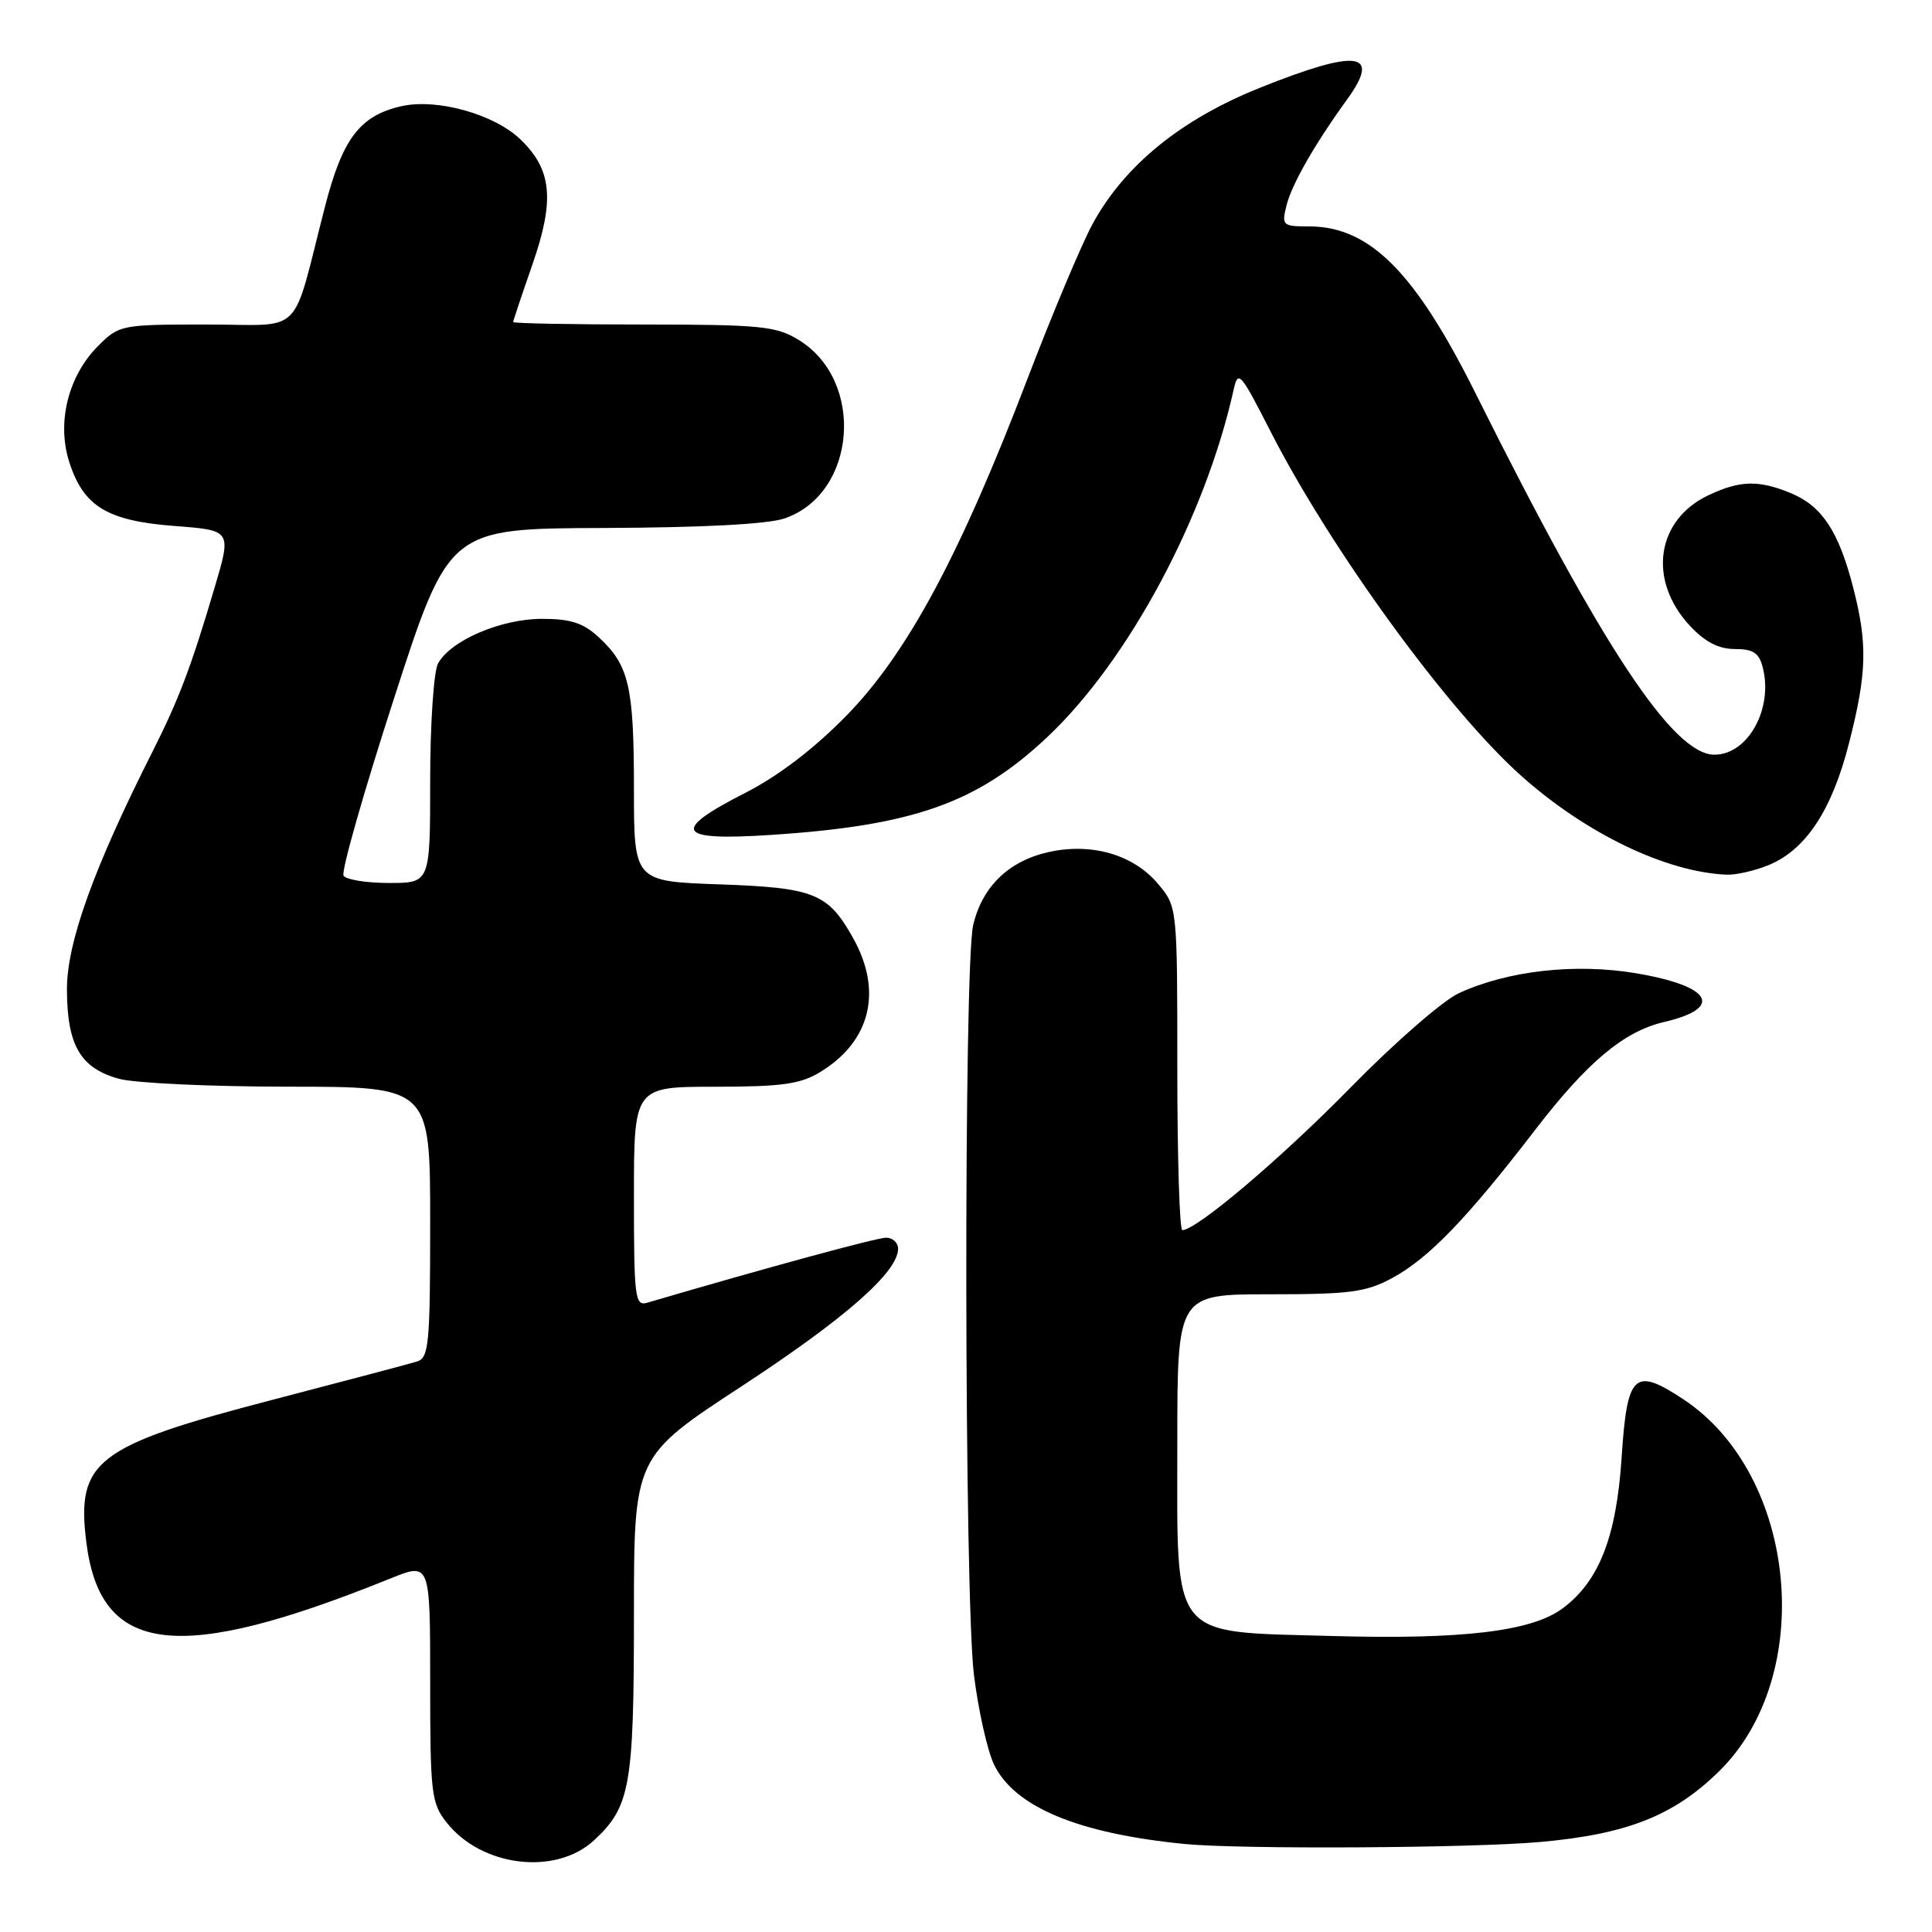 <?xml version="1.0" encoding="UTF-8" standalone="no"?>
<!DOCTYPE svg PUBLIC "-//W3C//DTD SVG 1.1//EN" "http://www.w3.org/Graphics/SVG/1.1/DTD/svg11.dtd" >
<svg xmlns="http://www.w3.org/2000/svg" xmlns:xlink="http://www.w3.org/1999/xlink" version="1.1" viewBox="0 0 256 256">
 <g >
 <path fill="currentColor"
d=" M 78.69 243.87 C 83.51 239.42 84.00 236.69 84.00 214.05 C 84.00 193.03 84.00 193.03 98.25 183.70 C 111.98 174.71 119.00 168.55 119.00 165.47 C 119.00 164.66 118.29 164.00 117.42 164.00 C 116.18 164.00 101.62 167.96 85.75 172.62 C 84.14 173.09 84.00 171.97 84.00 158.57 C 84.00 144.00 84.00 144.00 94.75 144.00 C 103.64 143.99 106.05 143.66 108.70 142.04 C 115.37 137.97 116.99 131.31 113.02 124.26 C 109.70 118.34 107.88 117.62 95.25 117.18 C 84.00 116.78 84.00 116.78 84.00 104.46 C 84.00 90.97 83.35 88.15 79.36 84.46 C 77.29 82.54 75.63 82.00 71.81 82.00 C 66.36 82.00 59.67 84.88 58.03 87.94 C 57.47 89.00 57.00 95.97 57.00 103.43 C 57.00 117.00 57.00 117.00 51.56 117.00 C 48.57 117.00 45.85 116.56 45.52 116.03 C 45.19 115.49 48.20 104.92 52.21 92.54 C 59.50 70.03 59.50 70.03 80.00 69.96 C 93.10 69.91 101.75 69.46 103.97 68.69 C 113.51 65.41 114.68 50.43 105.81 45.03 C 102.83 43.21 100.79 43.01 85.25 43.00 C 75.76 43.00 68.00 42.85 68.00 42.67 C 68.00 42.50 69.14 39.09 70.53 35.10 C 73.53 26.51 73.15 22.48 68.95 18.46 C 65.47 15.12 57.89 13.01 53.20 14.07 C 47.70 15.31 45.39 18.34 43.07 27.35 C 38.53 44.96 40.49 43.00 27.38 43.00 C 16.04 43.00 15.80 43.05 13.00 45.84 C 9.02 49.83 7.49 56.01 9.19 61.26 C 11.08 67.12 14.22 69.02 23.17 69.70 C 30.69 70.27 30.69 70.27 28.43 77.88 C 25.31 88.43 23.70 92.66 20.22 99.57 C 12.39 115.07 8.84 124.96 8.87 131.16 C 8.90 138.52 10.66 141.53 15.74 142.94 C 17.81 143.52 27.94 143.99 38.25 143.99 C 57.00 144.00 57.00 144.00 57.00 161.93 C 57.00 178.14 56.83 179.92 55.25 180.41 C 54.29 180.71 45.62 183.00 36.00 185.51 C 12.70 191.58 10.09 193.59 11.44 204.37 C 13.31 219.32 23.58 220.54 51.75 209.15 C 57.00 207.03 57.00 207.03 57.00 222.88 C 57.00 237.62 57.15 238.92 59.17 241.48 C 63.79 247.36 73.60 248.56 78.69 243.87 Z  M 204.12 244.07 C 215.58 243.04 221.77 240.60 227.76 234.73 C 240.72 222.05 238.19 195.44 223.08 185.43 C 216.53 181.10 215.60 181.97 214.87 193.18 C 214.18 203.69 211.86 209.59 207.00 213.16 C 202.89 216.17 193.77 217.26 176.59 216.78 C 154.84 216.17 156.00 217.62 156.00 191.19 C 156.00 171.50 156.00 171.50 168.25 171.50 C 178.92 171.50 181.02 171.22 184.50 169.33 C 189.31 166.73 194.39 161.46 203.42 149.71 C 210.33 140.72 215.18 136.66 220.50 135.42 C 228.49 133.56 226.81 130.65 216.77 128.96 C 208.75 127.61 199.83 128.61 193.33 131.59 C 191.22 132.55 184.78 138.16 179.00 144.06 C 169.73 153.52 158.54 163.00 156.66 163.00 C 156.30 163.00 156.00 153.36 156.00 141.58 C 156.00 120.15 156.00 120.15 153.43 117.10 C 150.17 113.23 144.62 111.63 138.91 112.91 C 133.65 114.09 130.13 117.51 128.95 122.59 C 127.68 128.10 127.76 211.68 129.06 222.00 C 129.64 226.65 130.83 231.94 131.69 233.76 C 134.38 239.42 142.83 242.95 157.00 244.34 C 164.42 245.06 194.95 244.89 204.12 244.07 Z  M 234.40 114.61 C 239.31 112.56 242.74 107.34 245.00 98.49 C 247.39 89.15 247.49 85.28 245.51 77.68 C 243.60 70.36 241.42 67.07 237.33 65.36 C 233.06 63.58 230.55 63.64 226.36 65.63 C 219.43 68.92 218.31 76.91 223.93 82.93 C 225.93 85.07 227.73 86.00 229.88 86.00 C 232.33 86.00 233.09 86.51 233.59 88.50 C 234.96 93.96 231.59 100.00 227.17 100.00 C 221.71 100.00 212.31 85.79 195.58 52.24 C 187.51 36.03 181.50 30.00 173.44 30.00 C 169.95 30.00 169.81 29.87 170.46 27.25 C 171.15 24.45 174.16 19.17 178.53 13.13 C 183.05 6.86 179.88 6.45 166.95 11.63 C 156.50 15.81 148.99 21.92 144.77 29.68 C 143.32 32.35 139.45 41.56 136.16 50.15 C 127.23 73.54 120.20 86.62 112.15 94.83 C 107.86 99.22 103.11 102.84 98.75 105.06 C 88.81 110.13 89.62 111.46 102.16 110.63 C 121.05 109.40 129.53 106.39 138.80 97.64 C 149.54 87.51 159.70 68.55 163.46 51.65 C 164.05 48.98 164.36 49.34 168.36 57.18 C 176.34 72.81 191.89 94.18 201.58 102.81 C 210.14 110.45 220.74 115.55 228.78 115.90 C 230.04 115.95 232.57 115.37 234.40 114.61 Z "/>
</g>
</svg>